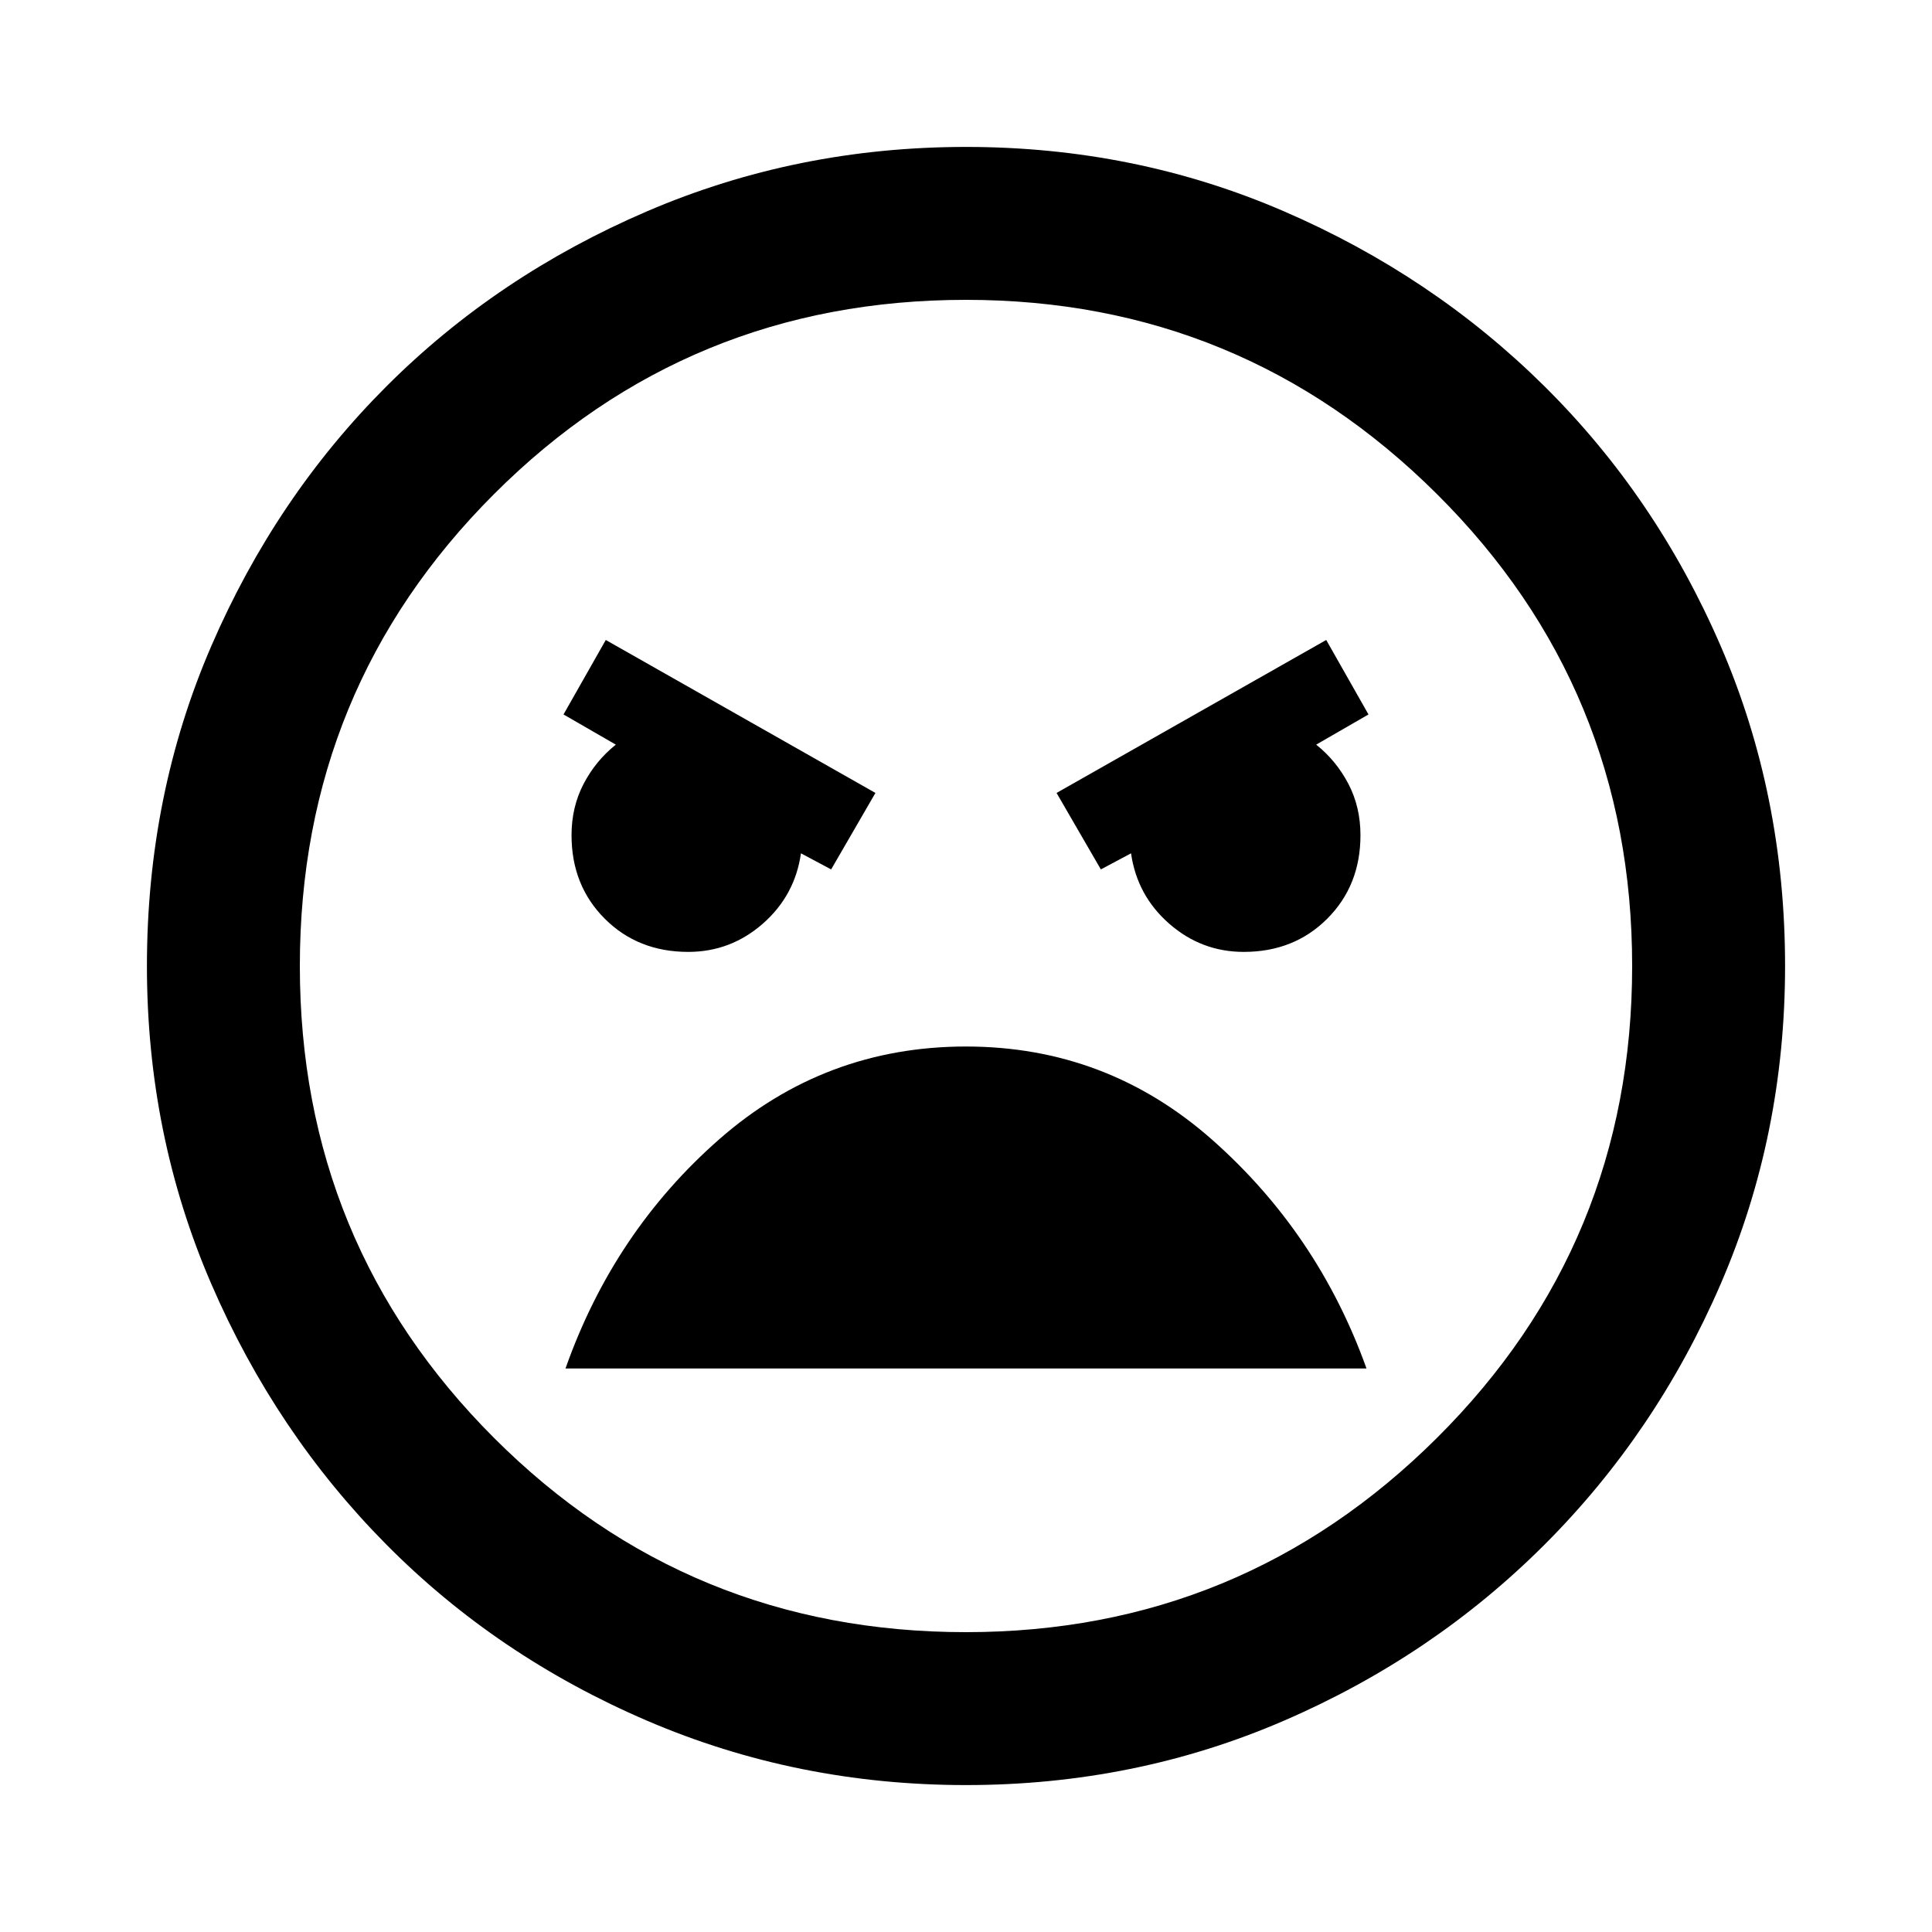<svg xmlns="http://www.w3.org/2000/svg" height="40" width="40"><path d="M20 36.958Q16.5 36.958 13.396 35.625Q10.292 34.292 8 31.979Q5.708 29.667 4.375 26.583Q3.042 23.5 3.042 20Q3.042 16.458 4.375 13.375Q5.708 10.292 8 8Q10.292 5.708 13.396 4.375Q16.5 3.042 20 3.042Q23.5 3.042 26.583 4.375Q29.667 5.708 31.979 8Q34.292 10.292 35.625 13.375Q36.958 16.458 36.958 20Q36.958 23.5 35.625 26.583Q34.292 29.667 31.979 31.979Q29.667 34.292 26.583 35.625Q23.5 36.958 20 36.958ZM20 33.792Q25.708 33.792 29.75 29.771Q33.792 25.75 33.792 20Q33.792 14.25 29.75 10.229Q25.708 6.208 20 6.208Q14.25 6.208 10.229 10.229Q6.208 14.25 6.208 20Q6.208 25.75 10.229 29.771Q14.25 33.792 20 33.792ZM22.792 18 23.417 17.667Q23.542 18.542 24.208 19.125Q24.875 19.708 25.75 19.708Q26.792 19.708 27.479 19.021Q28.167 18.333 28.167 17.292Q28.167 16.708 27.917 16.229Q27.667 15.75 27.25 15.417L28.333 14.792L27.458 13.25L21.875 16.417ZM17.208 18 18.125 16.417 12.542 13.25 11.667 14.792 12.75 15.417Q12.333 15.75 12.083 16.229Q11.833 16.708 11.833 17.292Q11.833 18.333 12.521 19.021Q13.208 19.708 14.25 19.708Q15.125 19.708 15.792 19.125Q16.458 18.542 16.583 17.667ZM20 21.667Q17.083 21.667 14.896 23.583Q12.708 25.5 11.708 28.333H28.292Q27.292 25.542 25.104 23.604Q22.917 21.667 20 21.667ZM20 20Q20 20 20 20Q20 20 20 20Q20 20 20 20Q20 20 20 20Q20 20 20 20Q20 20 20 20Q20 20 20 20Q20 20 20 20Z"/></svg>